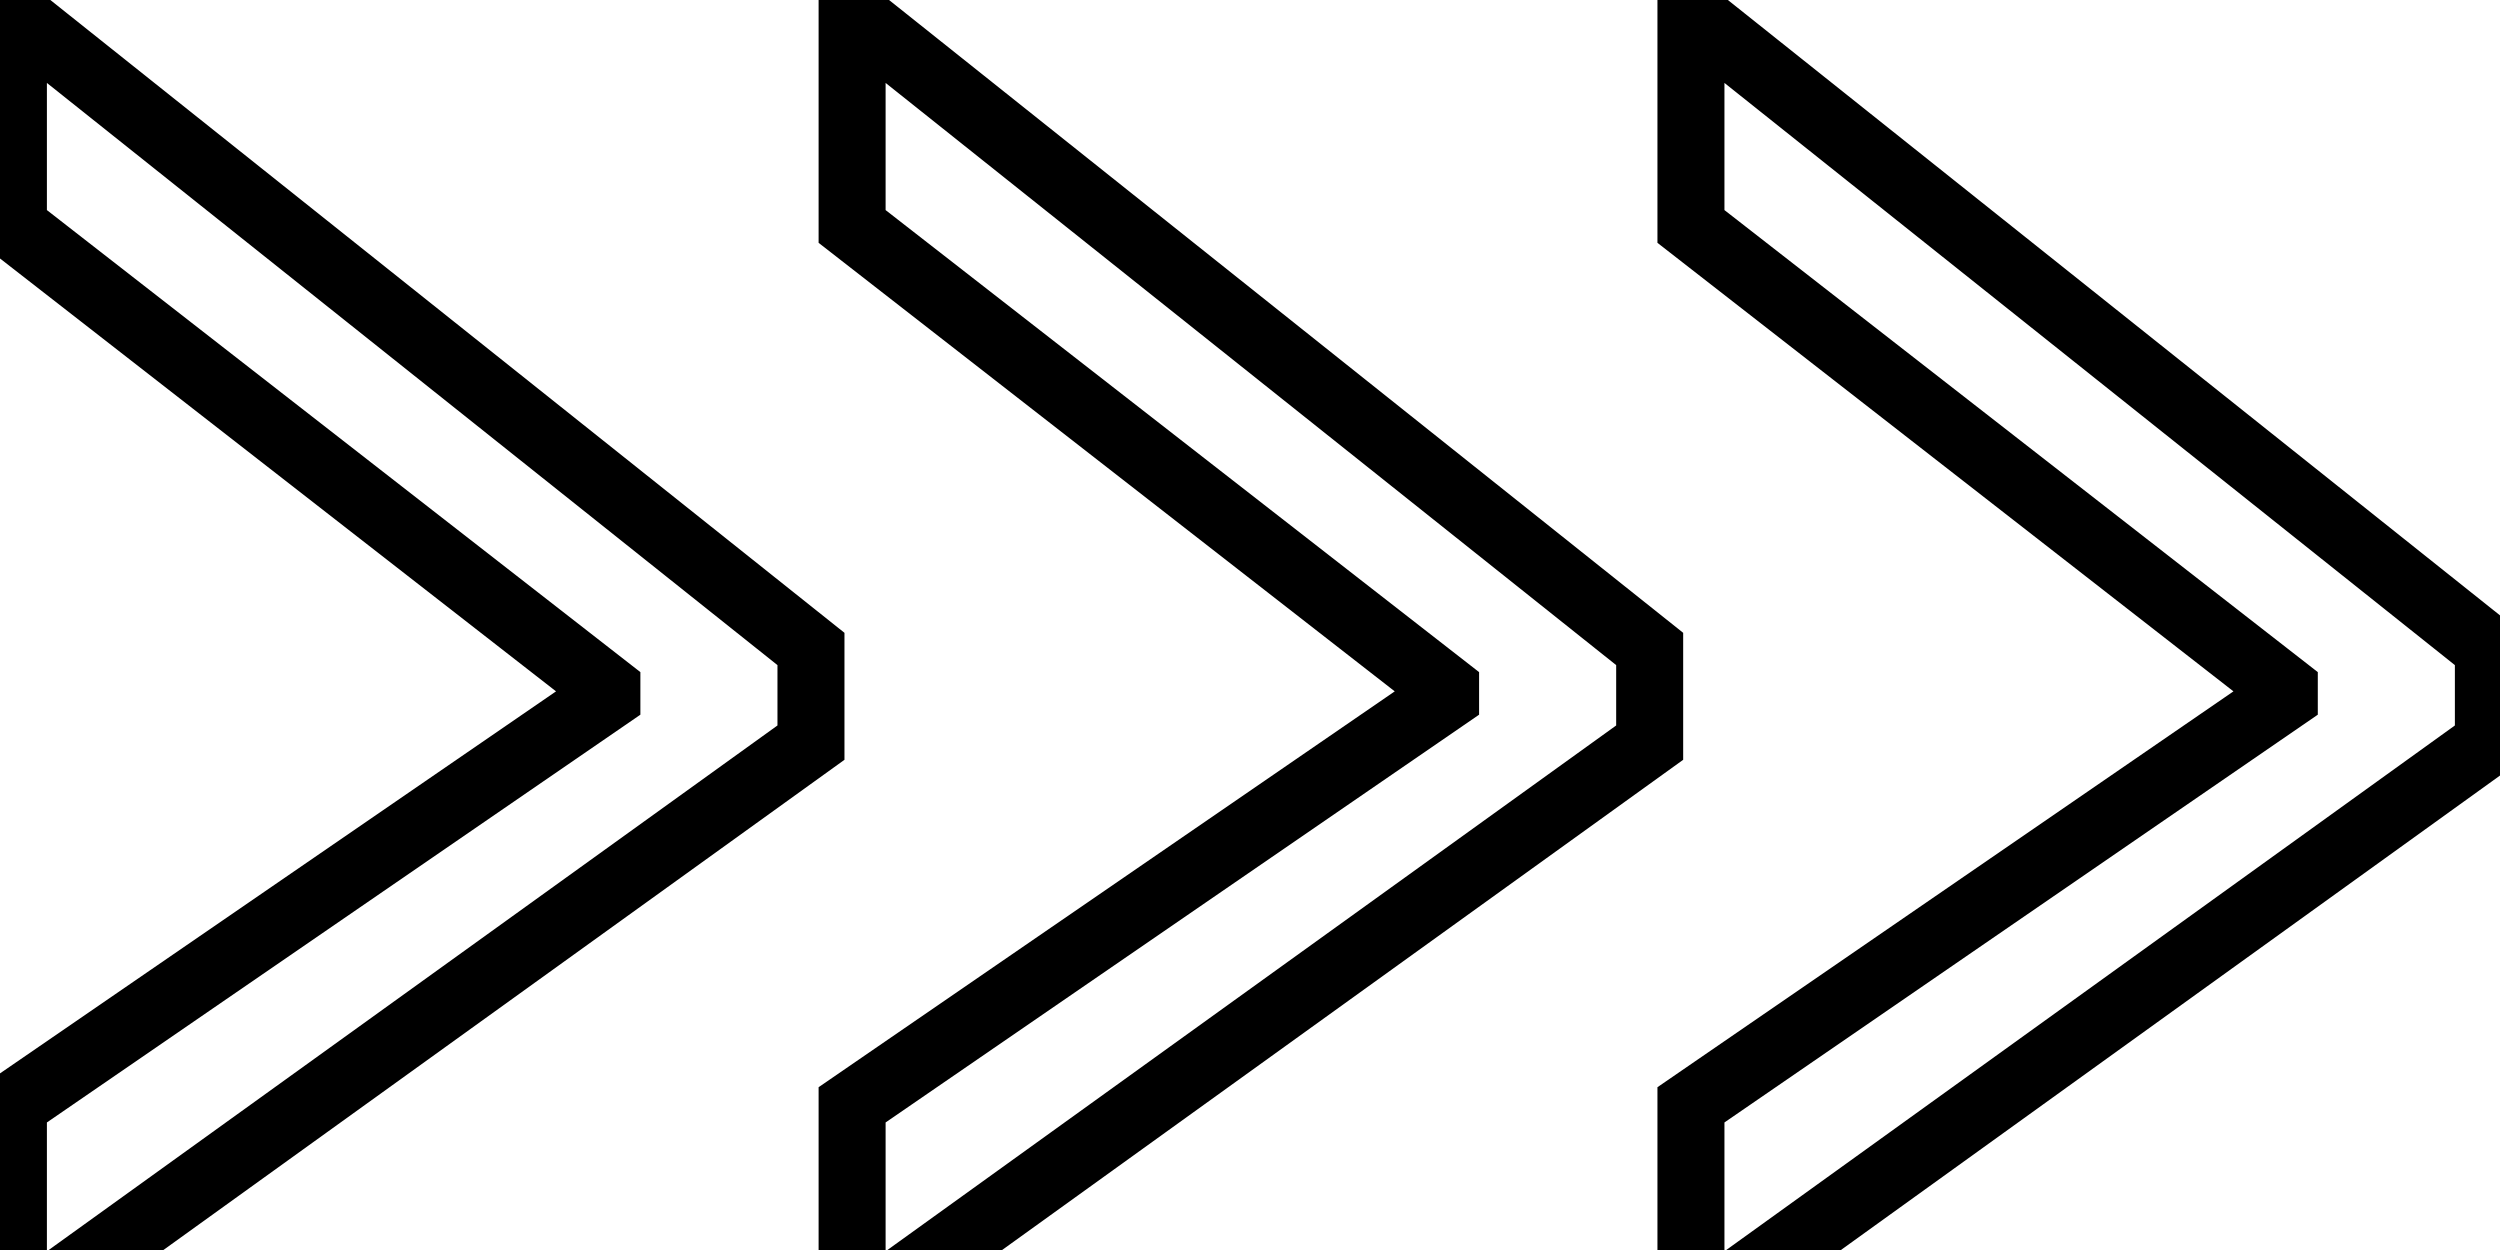 <svg data-v-9833e8b2="" version="1.1" xmlns="http://www.w3.org/2000/svg" xmlns:xlink="http://www.w3.org/1999/xlink" width="25" height="12.5"><g data-v-9833e8b2=""><path data-v-9833e8b2="" transform="scale(0.134)" fill="none" stroke="currentColor" paint-order="fill stroke markers" d="m1,98.26l0,-15.81l44.29,-30.43l0,-0.64l-44.29,-34.48l0,-15.9l59.52,47.43l0,6.99l-59.52,42.84l0,0z" stroke-width="5" stroke-miterlimit="10" stroke-dasharray=""></path><path data-v-9833e8b2="" transform="scale(0.134)" fill="none" stroke="currentColor" paint-order="fill stroke markers" d="m63.59,98.26l0,-15.81l44.29,-30.43l0,-0.64l-44.29,-34.48l0,-15.9l59.52,47.43l0,6.99l-59.52,42.84l0,0z" stroke-width="5" stroke-miterlimit="10" stroke-dasharray=""></path><path data-v-9833e8b2="" transform="scale(0.134)" fill="none" stroke="currentColor" paint-order="fill stroke markers" d="m126.19,98.26l0,-15.81l44.28,-30.43l0,-0.64l-44.28,-34.48l0,-15.9l59.51,47.43l0,6.99l-59.51,42.84l0,0z" stroke-width="5" stroke-miterlimit="10" stroke-dasharray=""></path></g></svg>